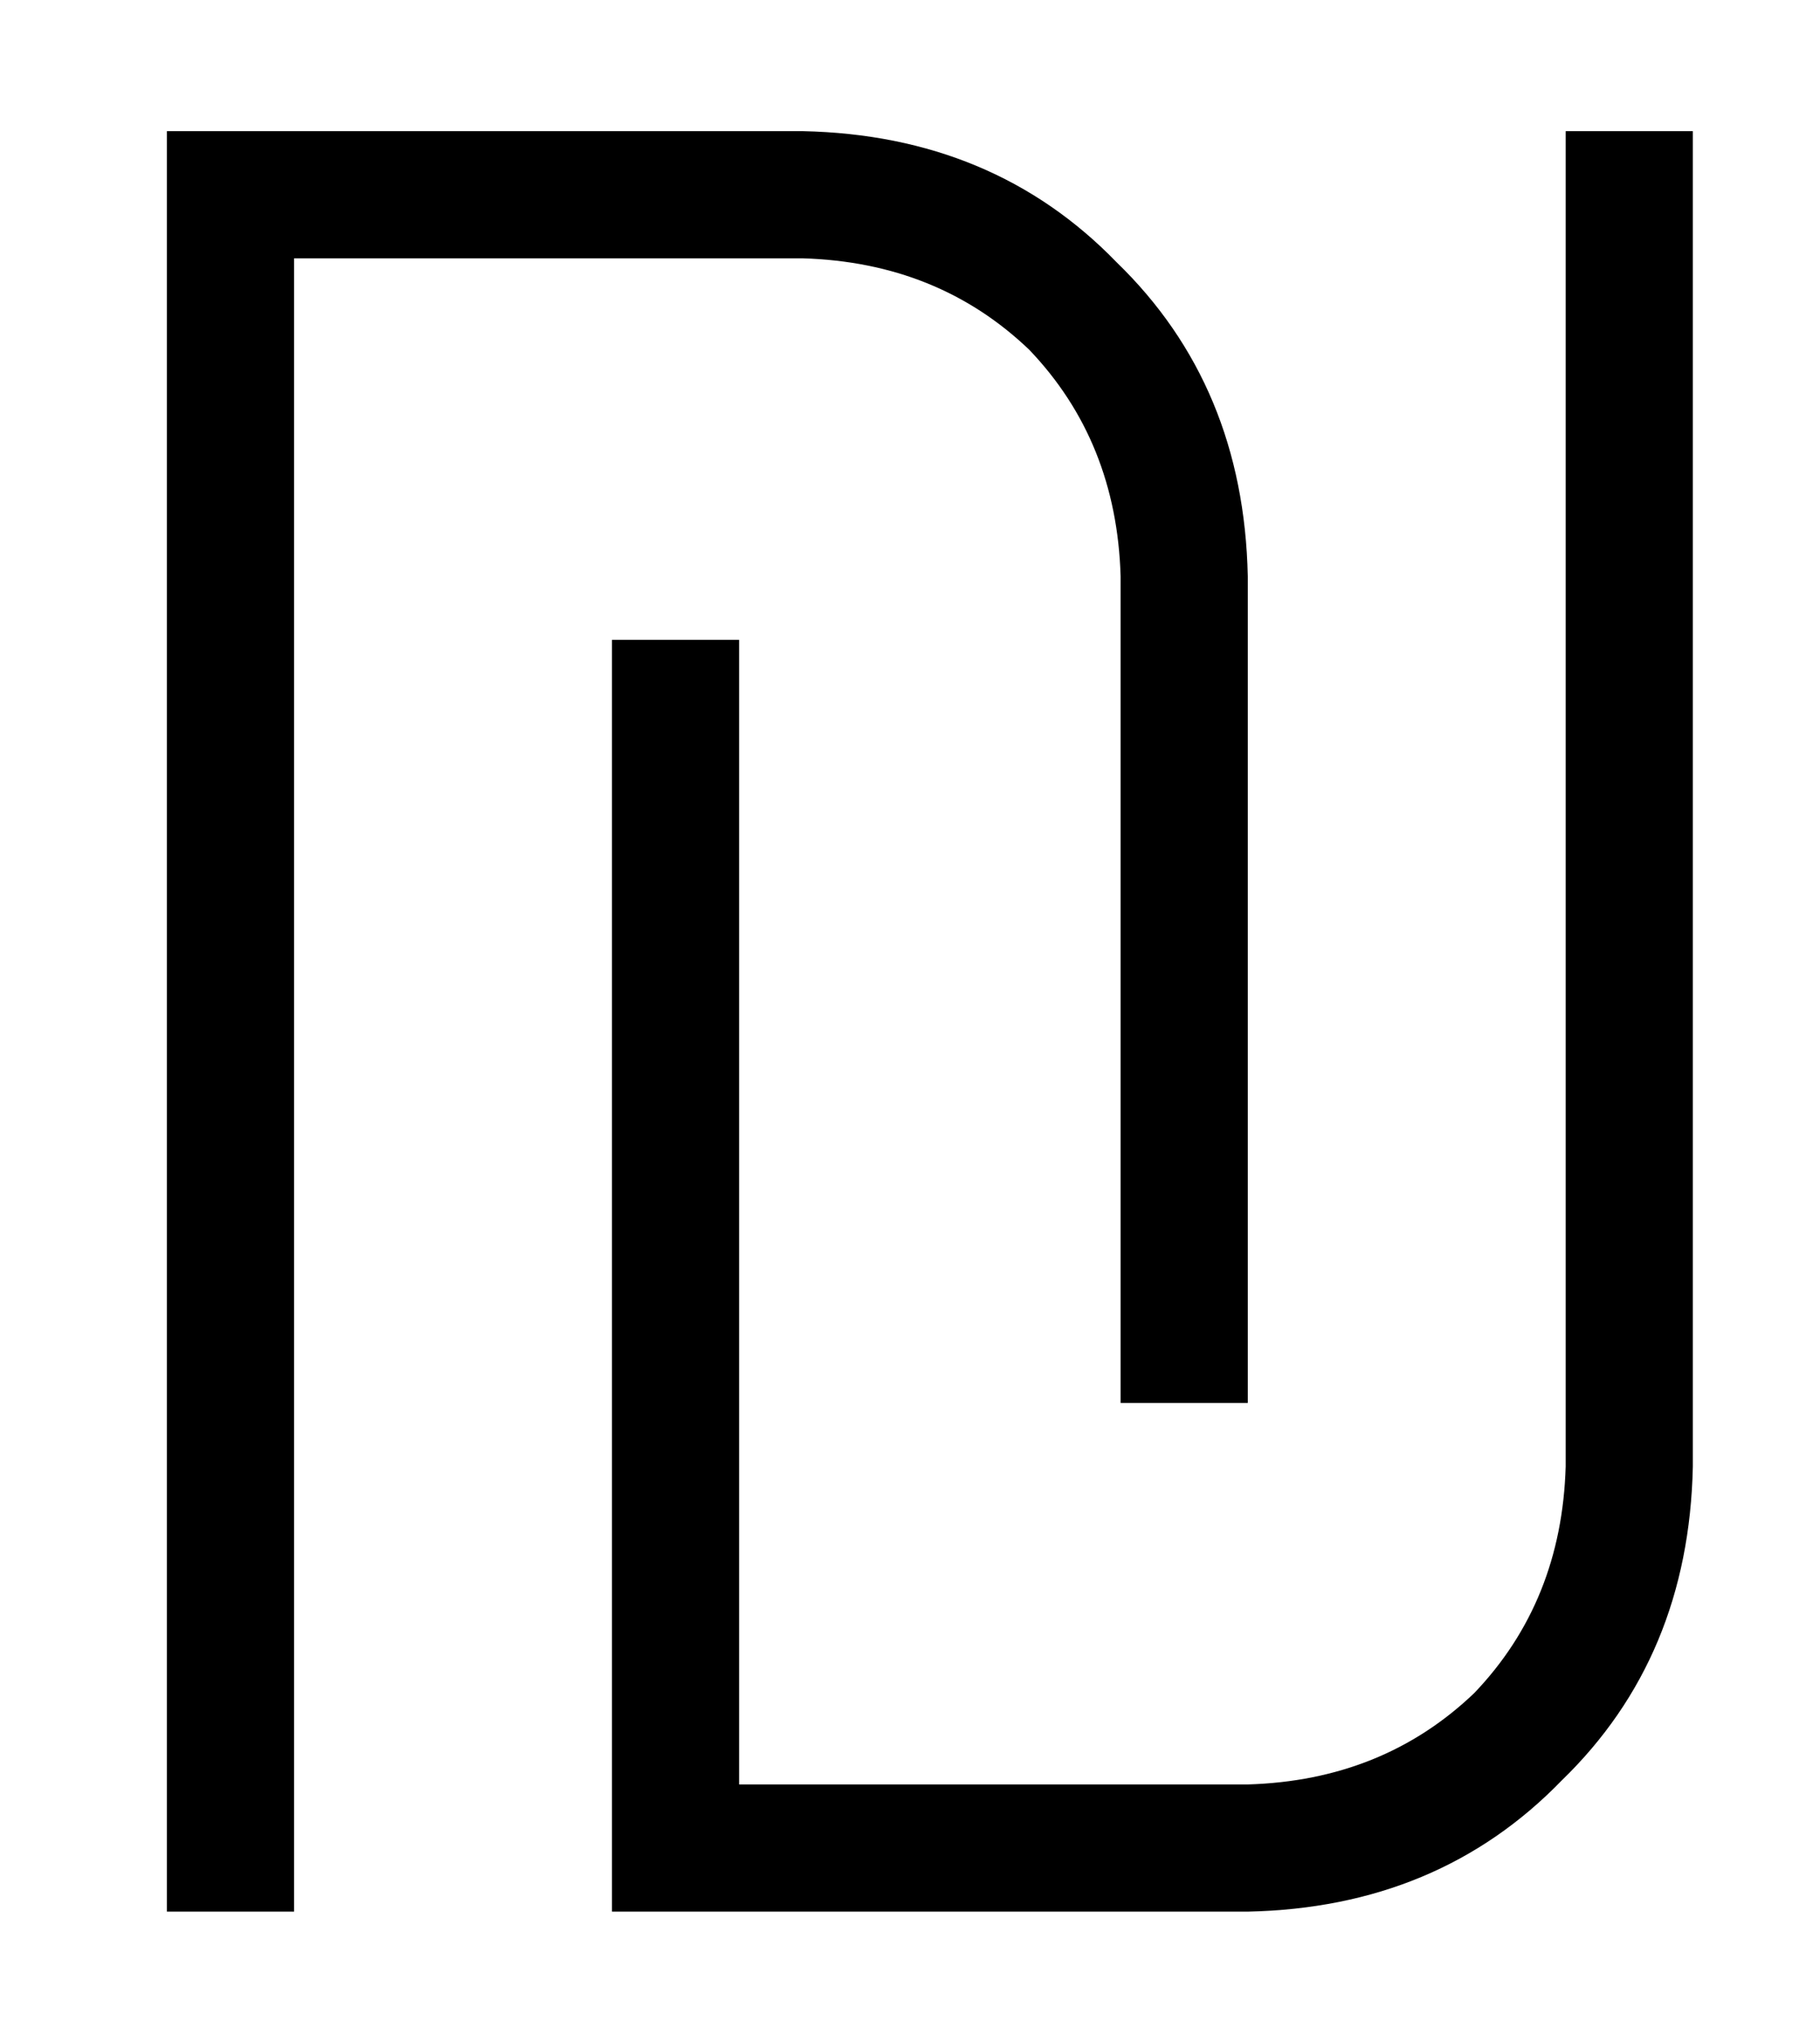 <?xml version="1.0" standalone="no"?>
<!DOCTYPE svg PUBLIC "-//W3C//DTD SVG 1.1//EN" "http://www.w3.org/Graphics/SVG/1.1/DTD/svg11.dtd" >
<svg xmlns="http://www.w3.org/2000/svg" xmlns:xlink="http://www.w3.org/1999/xlink" version="1.1" viewBox="-10 -40 458 512">
   <path fill="currentColor"
d="M48 -7h-16h16h-16v16v0v416v0v16v0h32v0v-16v0v-400v0h128v0q34 1 57 23q22 23 23 57v192v0v16v0h32v0v-16v0v-192v0q-1 -48 -33 -79q-31 -32 -79 -33h-144v0zM304 441q48 -1 79 -33v0v0q32 -31 33 -79v-320v0v-16v0h-32v0v16v0v320v0q-1 34 -23 57q-23 22 -57 23h-128v0
v-272v0v-16v0h-32v0v16v0v288v0v16v0h16h144z" />
</svg>
